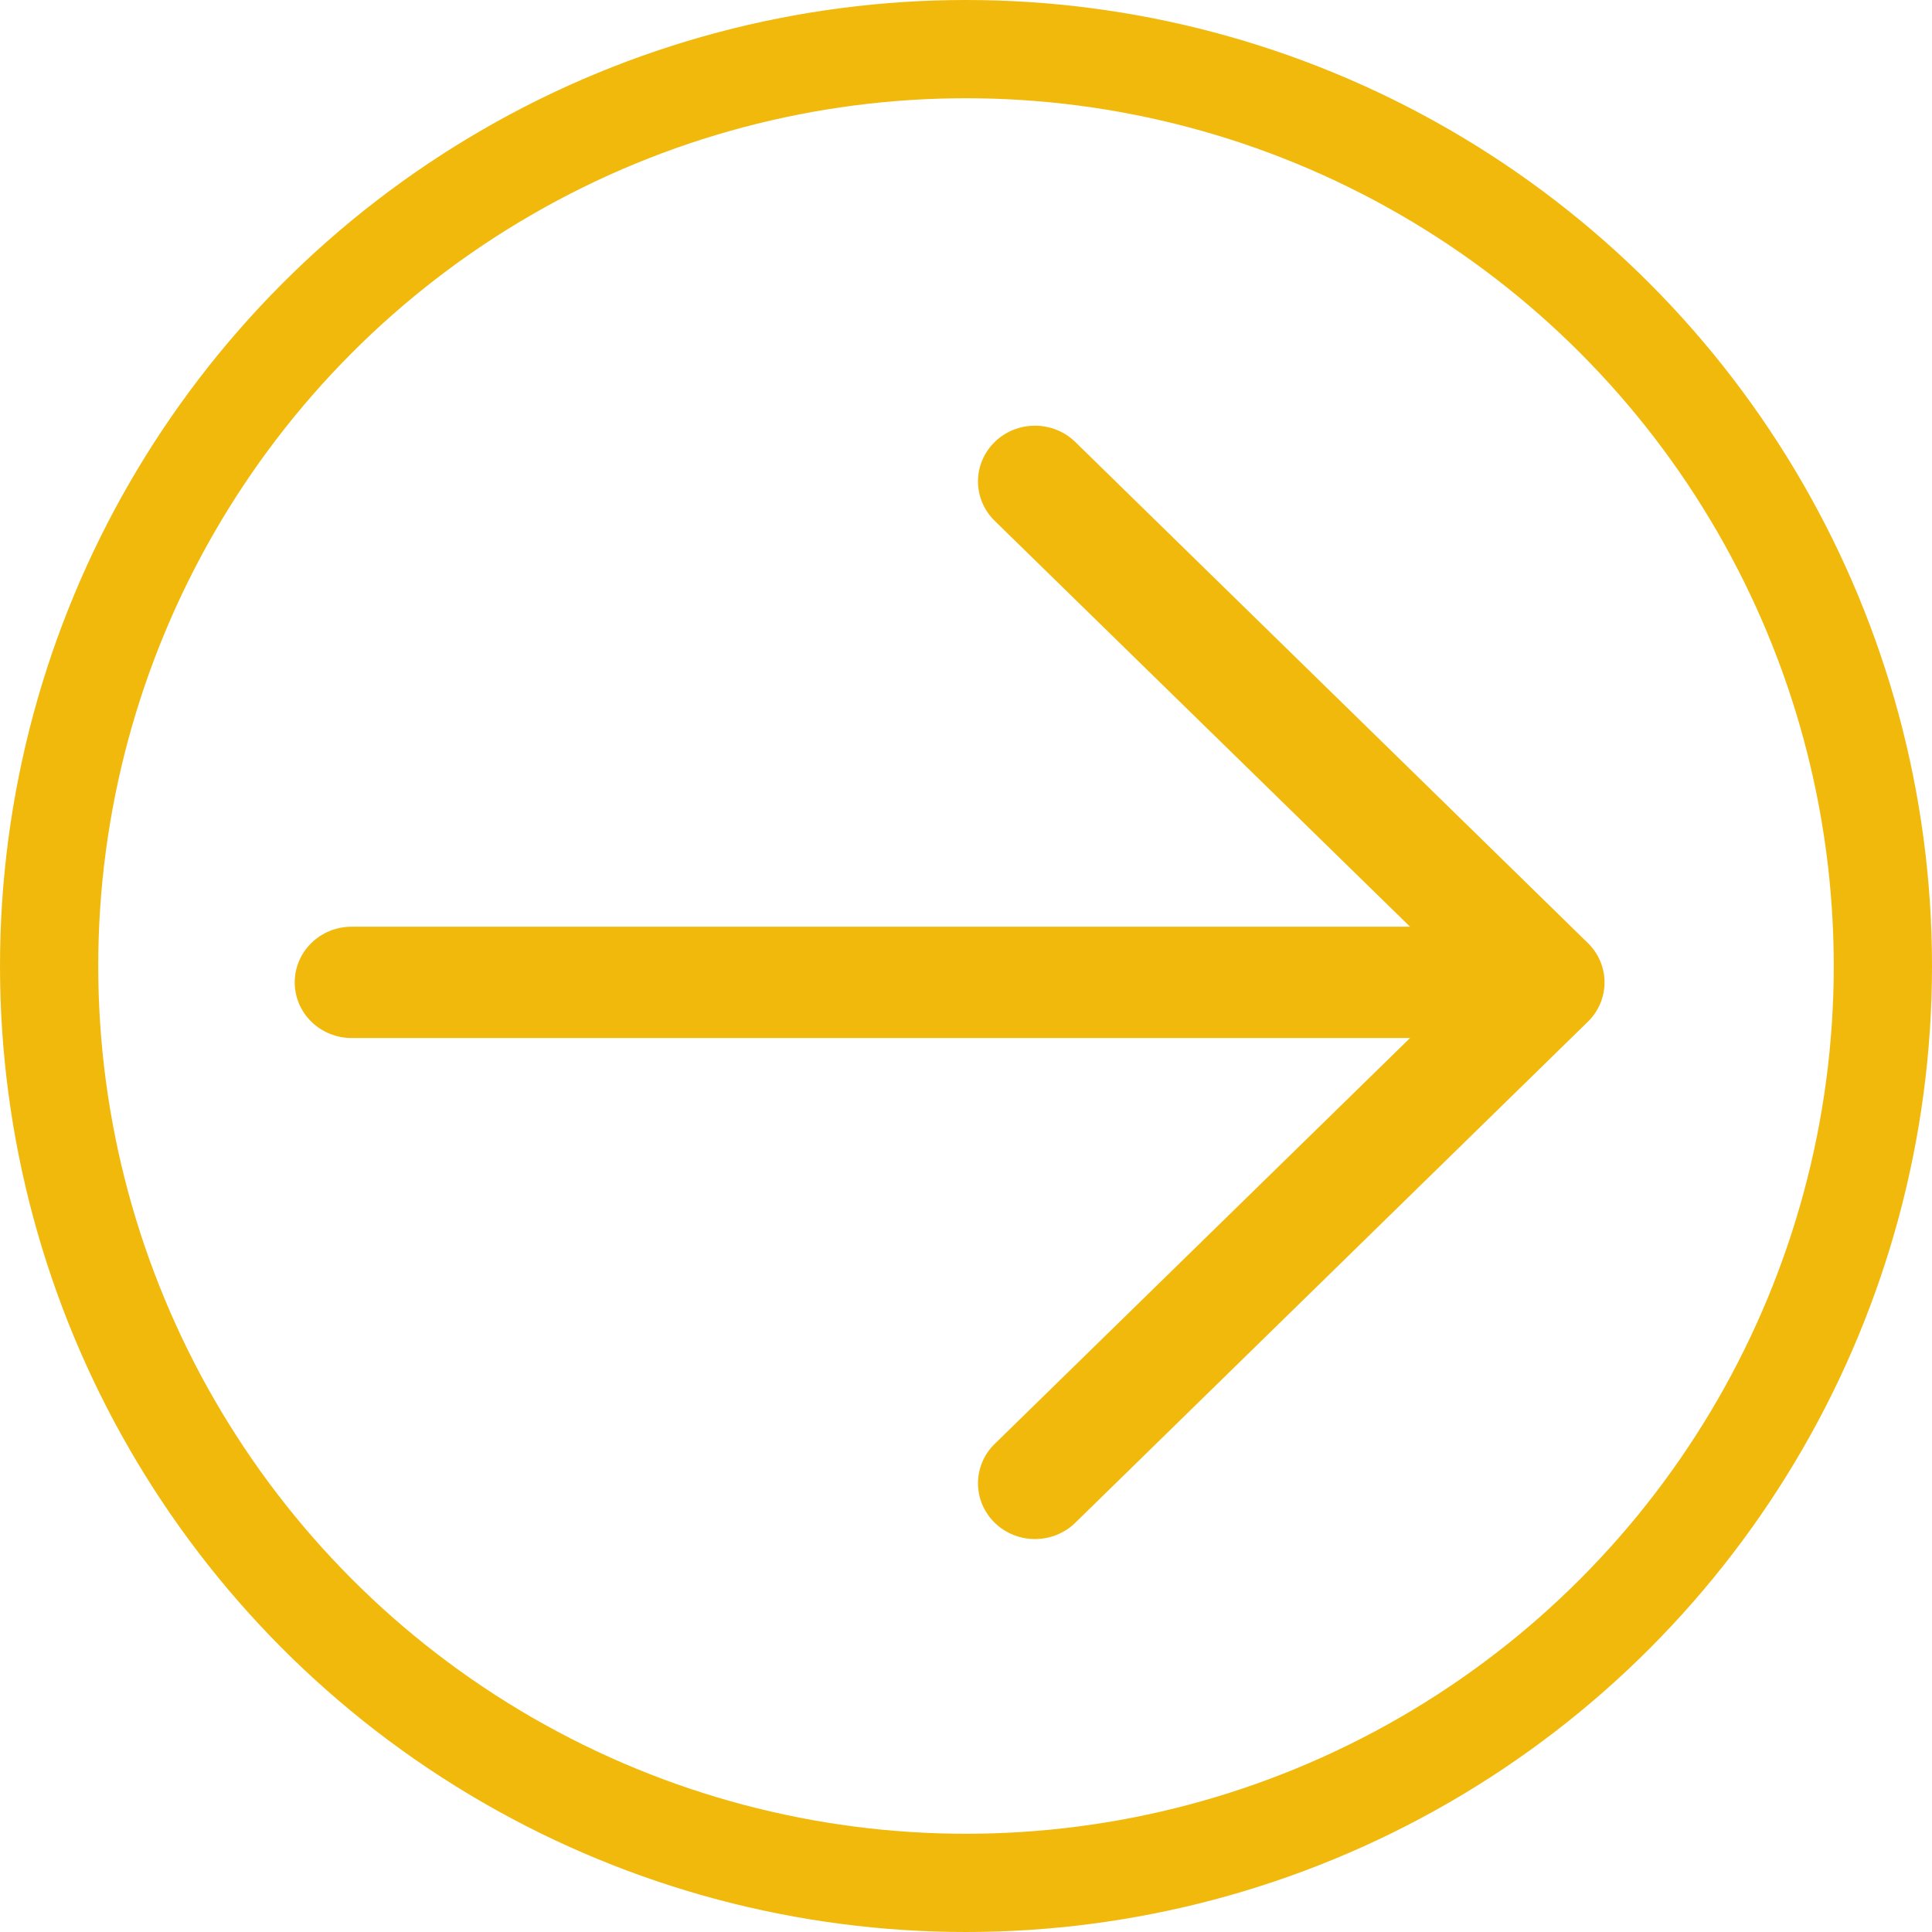 <svg width="59" height="59" viewBox="0 0 59 59" fill="none" xmlns="http://www.w3.org/2000/svg">
<circle cx="29.5" cy="29.5" r="28" stroke="#F1B90C" stroke-width="3"/>
<path d="M43.06 28.3H10.739C10.278 28.3 9.835 28.479 9.509 28.798C9.183 29.117 9 29.549 9 30C9 30.451 9.183 30.883 9.509 31.202C9.835 31.521 10.278 31.7 10.739 31.7H43.06L30.376 44.095C30.049 44.414 29.866 44.847 29.866 45.298C29.866 45.749 30.049 46.182 30.376 46.502C30.702 46.821 31.145 47 31.607 47C32.069 47 32.512 46.821 32.838 46.502L48.489 31.203C48.651 31.046 48.779 30.858 48.867 30.651C48.955 30.445 49 30.224 49 30C49 29.776 48.955 29.555 48.867 29.349C48.779 29.142 48.651 28.954 48.489 28.797L32.838 13.498C32.512 13.179 32.069 13 31.607 13C31.145 13 30.702 13.179 30.376 13.498C30.049 13.818 29.866 14.251 29.866 14.702C29.866 15.153 30.049 15.586 30.376 15.905L43.06 28.3Z" fill="#F1B90C"/>
</svg>

